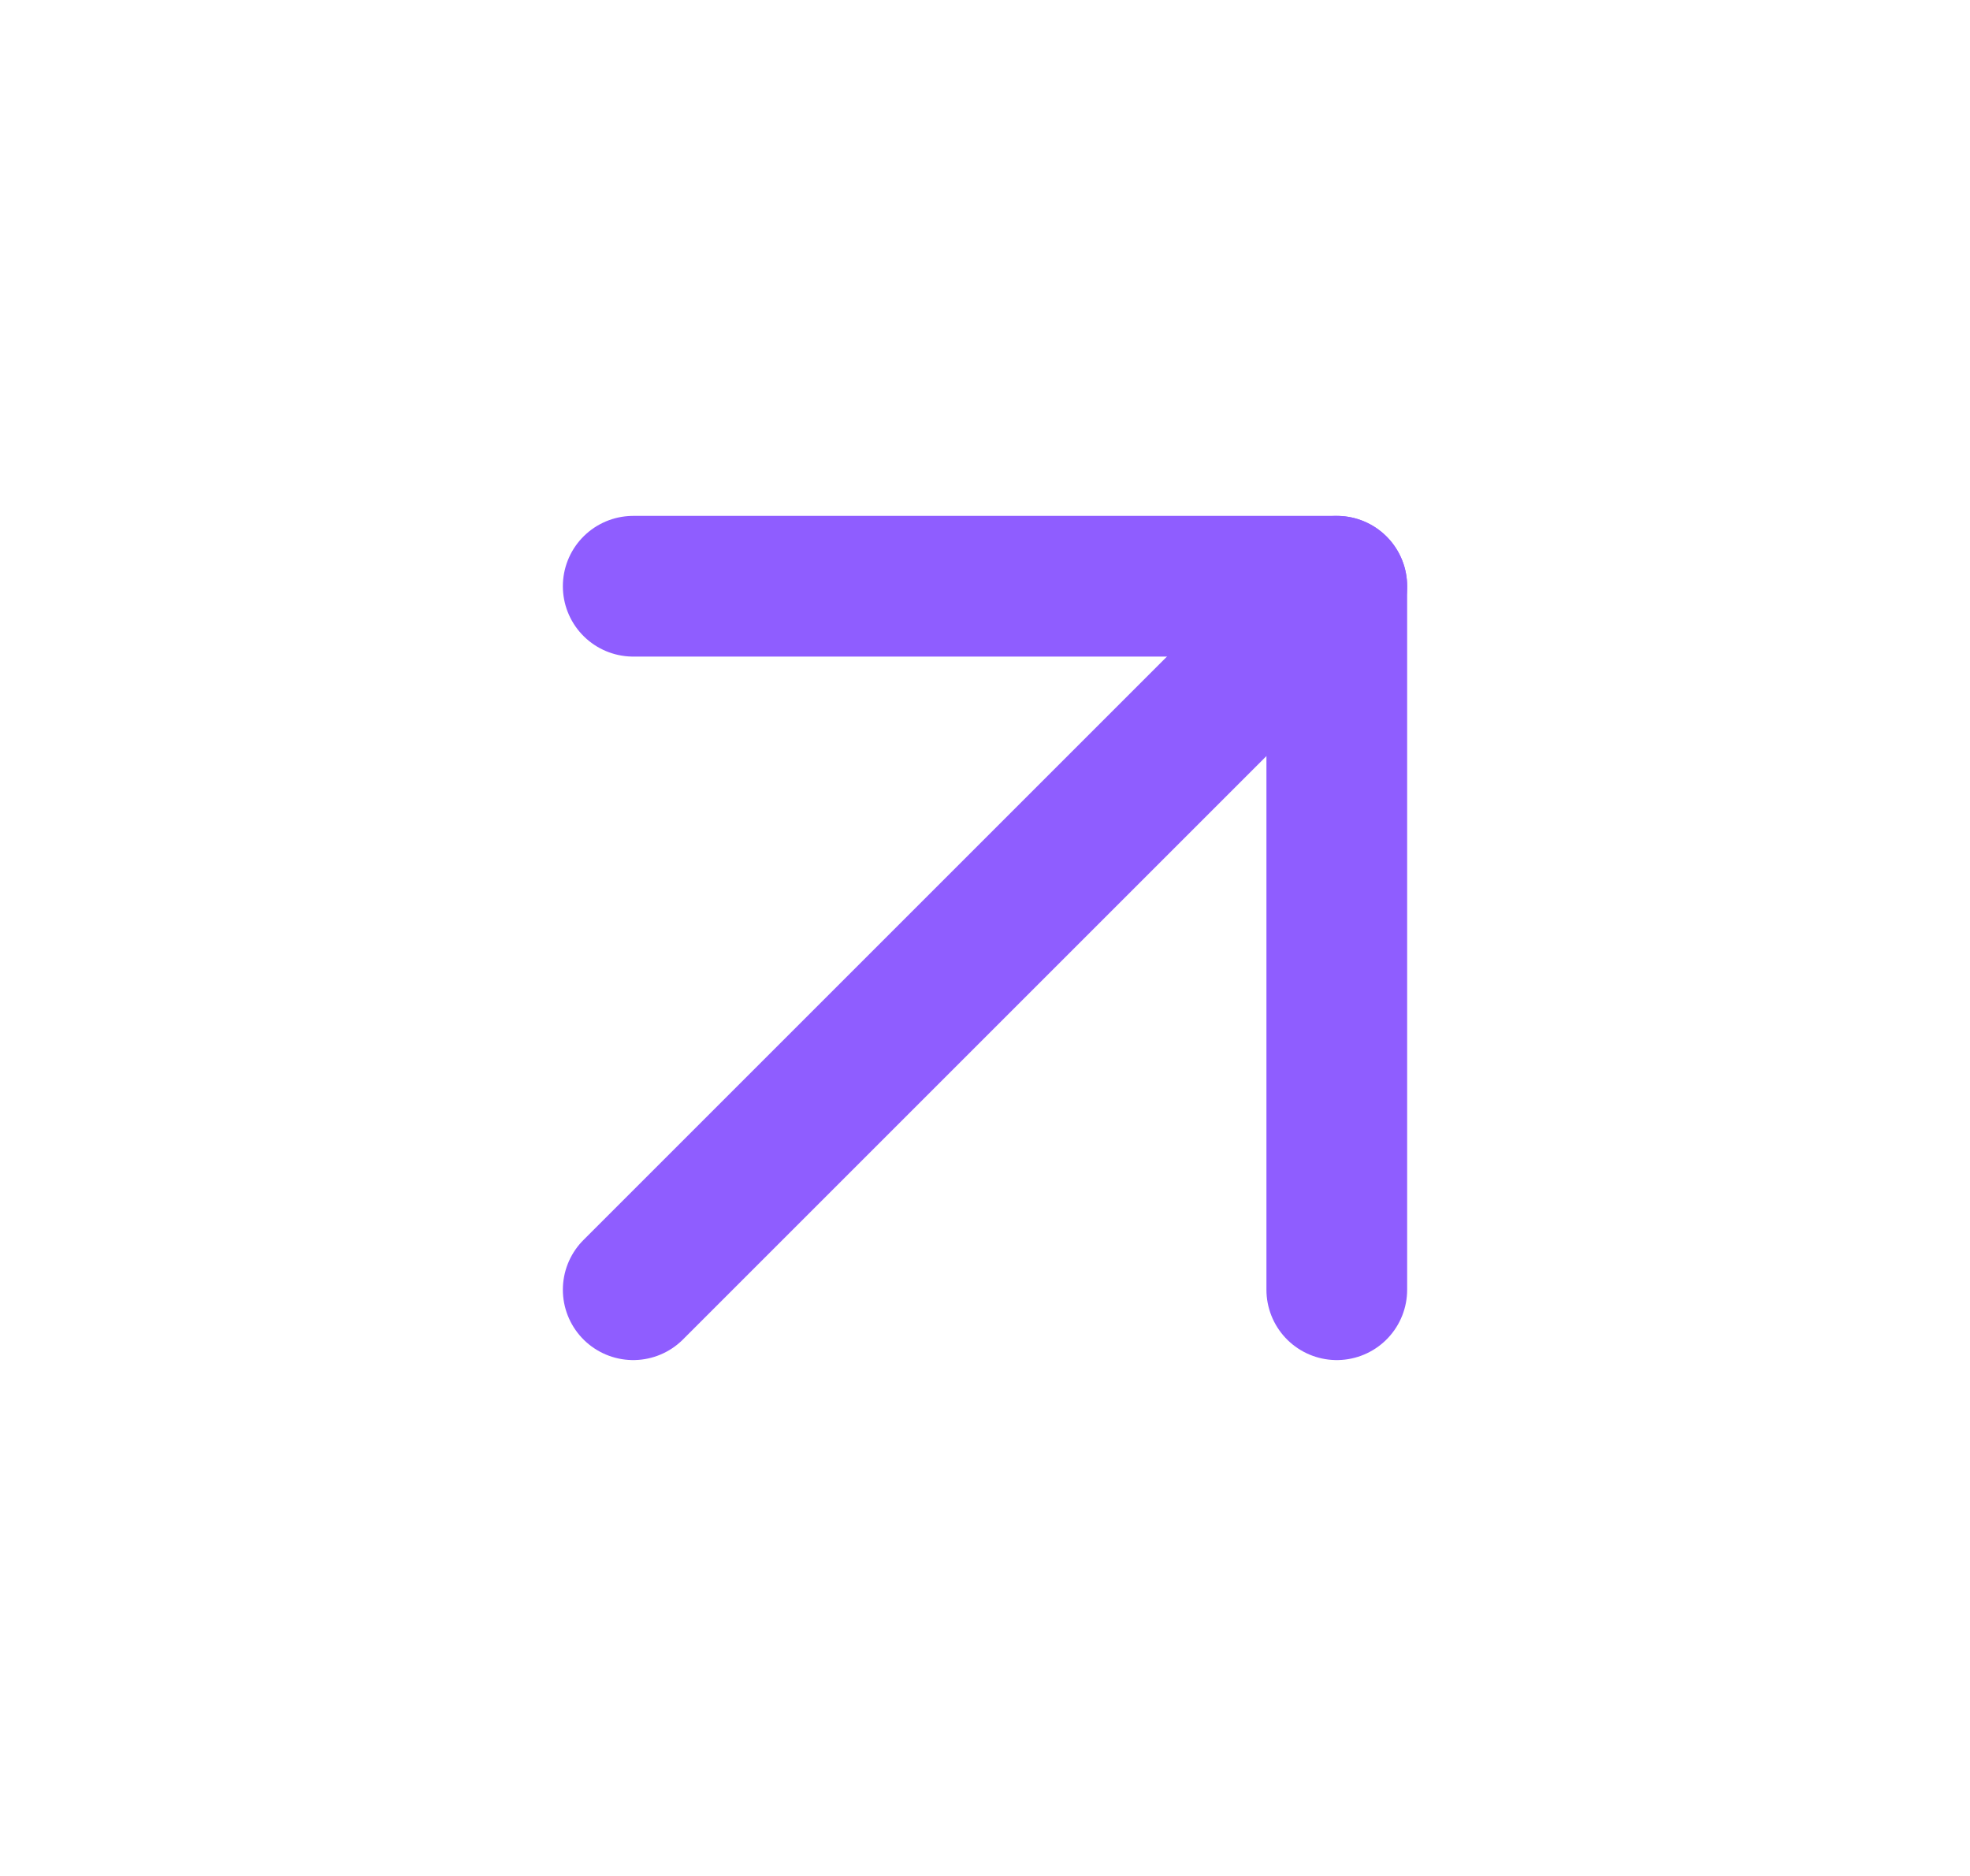 <svg width="21" height="20" viewBox="0 0 21 20" fill="none" xmlns="http://www.w3.org/2000/svg">
<g id="arrow-up-right">
<path id="Icon" d="M6.75 13.75L14.25 6.25" stroke="#8F5DFF" stroke-width="1.5" stroke-linecap="round" stroke-linejoin="round"/>
<path id="Icon_2" d="M6.75 6.25H14.25V13.75" stroke="#8F5DFF" stroke-width="1.5" stroke-linecap="round" stroke-linejoin="round"/>
</g>
</svg>
